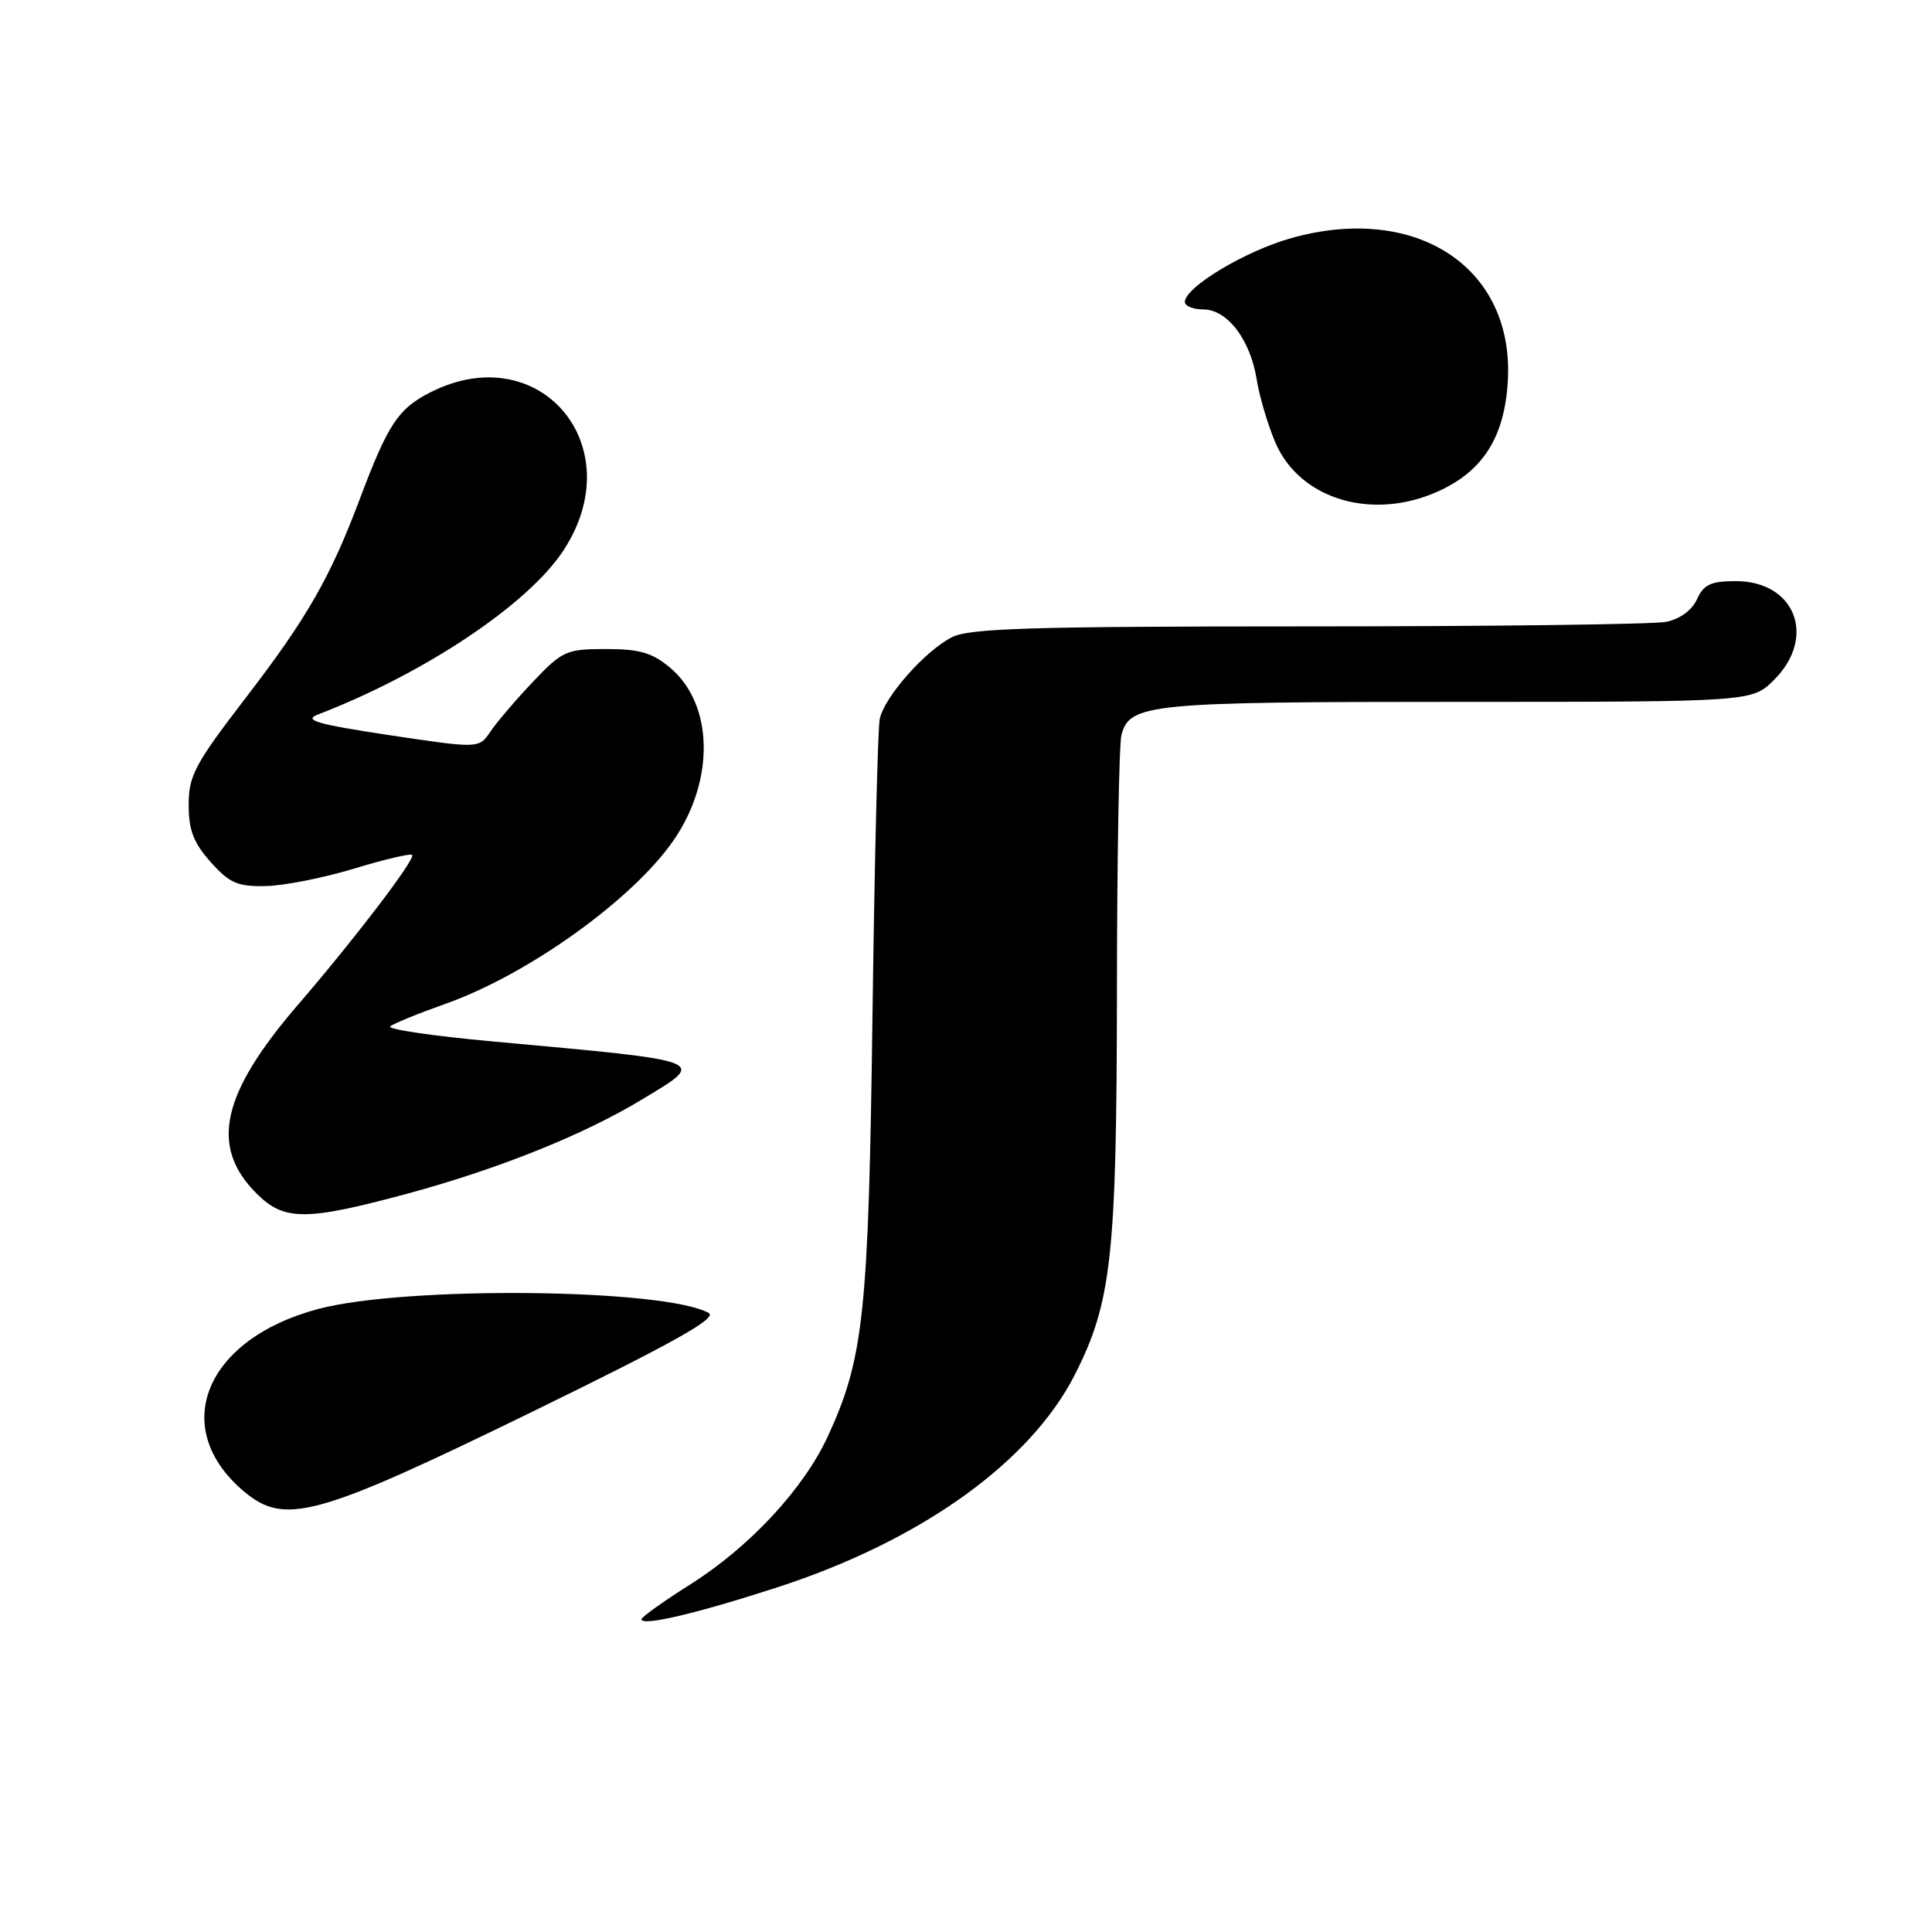 <?xml version="1.0" encoding="UTF-8" standalone="no"?>
<!DOCTYPE svg PUBLIC "-//W3C//DTD SVG 1.1//EN" "http://www.w3.org/Graphics/SVG/1.1/DTD/svg11.dtd" >
<svg xmlns="http://www.w3.org/2000/svg" xmlns:xlink="http://www.w3.org/1999/xlink" version="1.1" viewBox="0 0 256 256">
 <g >
 <path fill="currentColor"
d=" M 103.00 210.33 C 121.99 204.17 136.53 193.77 142.44 182.12 C 147.29 172.54 147.96 166.45 148.00 131.50 C 148.01 113.90 148.28 98.54 148.60 97.37 C 149.70 93.25 152.26 93.00 193.12 93.00 C 232.15 93.00 232.15 93.00 235.08 90.08 C 240.75 84.40 237.87 77.00 229.98 77.00 C 226.71 77.00 225.75 77.45 224.86 79.40 C 224.20 80.86 222.60 82.03 220.76 82.40 C 219.10 82.73 197.76 83.00 173.33 83.00 C 136.49 83.00 128.42 83.25 126.10 84.45 C 122.52 86.30 117.17 92.37 116.57 95.27 C 116.31 96.50 115.88 114.15 115.61 134.50 C 115.09 174.04 114.46 179.98 109.69 190.33 C 106.48 197.28 99.33 204.98 91.47 209.94 C 87.91 212.19 85.00 214.27 85.00 214.56 C 85.00 215.52 92.32 213.80 103.00 210.33 Z  M 70.50 187.08 C 89.28 177.91 95.10 174.65 93.91 173.98 C 88.15 170.73 53.78 170.37 42.19 173.44 C 27.14 177.43 22.34 189.22 32.33 197.63 C 37.74 202.18 41.94 201.01 70.50 187.08 Z  M 54.00 158.16 C 66.03 154.90 77.30 150.38 85.01 145.72 C 93.76 140.44 94.31 140.65 65.21 137.99 C 57.35 137.27 51.28 136.38 51.71 136.00 C 52.14 135.63 55.42 134.29 59.00 133.02 C 69.96 129.15 83.83 119.20 89.25 111.35 C 94.75 103.37 94.55 93.32 88.80 88.48 C 86.43 86.49 84.75 86.00 80.29 86.00 C 75.04 86.00 74.51 86.24 70.62 90.34 C 68.35 92.73 65.82 95.70 64.98 96.94 C 63.47 99.19 63.47 99.19 51.58 97.41 C 42.05 95.97 40.17 95.43 42.09 94.69 C 56.18 89.28 69.90 80.14 74.61 73.01 C 83.77 59.17 71.53 44.59 56.98 52.01 C 52.75 54.17 51.41 56.20 47.66 66.16 C 43.77 76.50 40.68 81.90 32.61 92.40 C 25.83 101.23 25.00 102.77 25.00 106.64 C 25.00 110.01 25.65 111.69 27.92 114.23 C 30.41 117.02 31.48 117.49 35.22 117.41 C 37.62 117.36 42.88 116.32 46.90 115.10 C 50.92 113.88 54.39 113.06 54.61 113.28 C 55.11 113.78 47.10 124.29 39.60 133.00 C 29.30 144.94 27.75 151.91 34.00 158.15 C 37.65 161.80 40.52 161.80 54.00 158.16 Z  M 190.60 65.09 C 196.51 62.41 199.35 57.92 199.79 50.54 C 200.70 35.48 187.72 26.89 171.10 31.55 C 165.00 33.26 157.00 38.06 157.00 40.01 C 157.00 40.55 158.09 41.00 159.43 41.00 C 162.62 41.00 165.66 44.97 166.52 50.28 C 166.89 52.60 168.02 56.38 169.01 58.68 C 172.27 66.20 181.88 69.05 190.60 65.09 Z "/>
</g>
</svg>